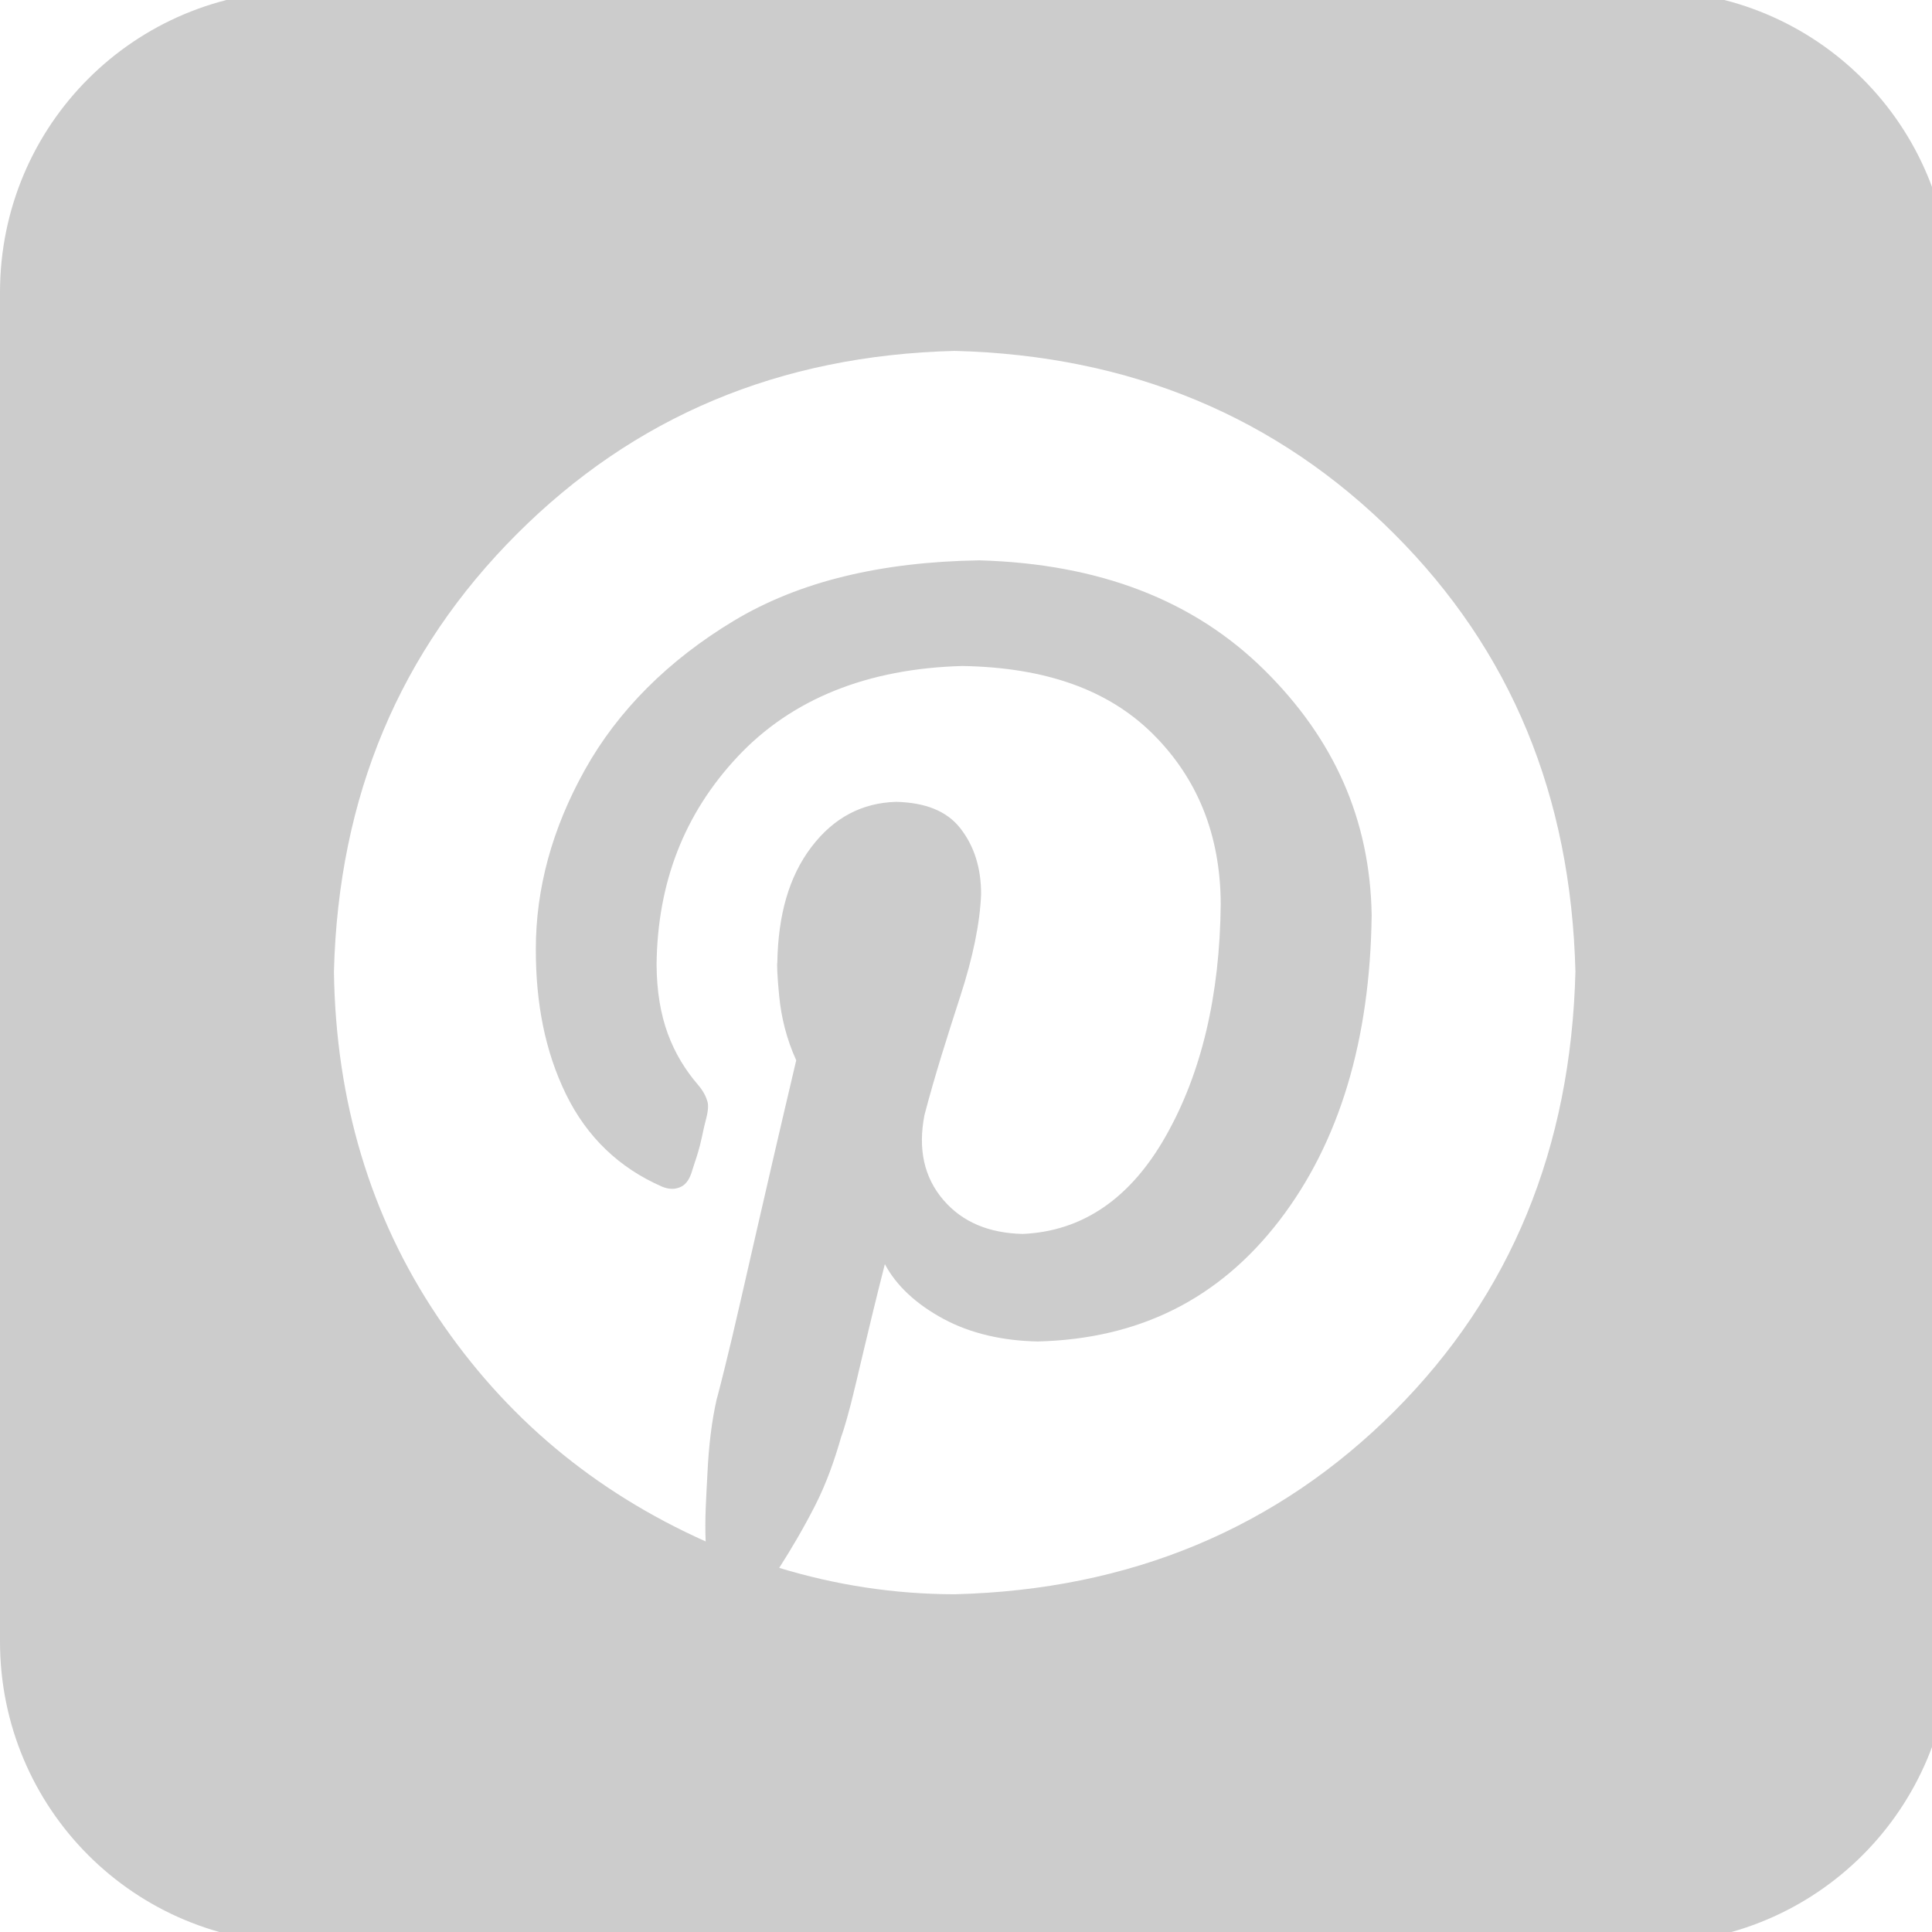 <?xml version="1.0" encoding="UTF-8" standalone="no"?>
<!-- Created with Inkscape (http://www.inkscape.org/) -->

<svg
   xmlns:dc="http://purl.org/dc/elements/1.1/"
   xmlns:cc="http://creativecommons.org/ns#"
   xmlns:rdf="http://www.w3.org/1999/02/22-rdf-syntax-ns#"
   xmlns:svg="http://www.w3.org/2000/svg"
   xmlns="http://www.w3.org/2000/svg"
   xmlns:sodipodi="http://sodipodi.sourceforge.net/DTD/sodipodi-0.dtd"
   xmlns:inkscape="http://www.inkscape.org/namespaces/inkscape"
   width="32px"
   height="32px"
   id="svg4438"
   version="1.1"
   inkscape:version="0.48.4 r9939"
   sodipodi:docname="google.svg">
  <defs
     id="defs4440" />
  <sodipodi:namedview
     id="base"
     pagecolor="#ffffff"
     bordercolor="#666666"
     borderopacity="1.0"
     inkscape:pageopacity="0.0"
     inkscape:pageshadow="2"
     inkscape:zoom="5.598901"
     inkscape:cx="16"
     inkscape:cy="16"
     inkscape:current-layer="layer1"
     showgrid="true"
     inkscape:grid-bbox="true"
     inkscape:document-units="px"
     inkscape:window-width="1050"
     inkscape:window-height="644"
     inkscape:window-x="50"
     inkscape:window-y="50"
     inkscape:window-maximized="0" />
  <g
     id="layer1"
     inkscape:label="Layer 1"
     inkscape:groupmode="layer">
    <path
       style="fill:#cccccc;fill-opacity:1;fill-rule:nonzero;stroke:none"
       d="M 5 -0.156 C 2.23 -0.156 -3.8684334e-018 2.074 0 4.844 L 0 27.188 C 0 29.957 2.23 32.188 5 32.188 L 27.312 32.188 C 30.082 32.188 32.312 29.957 32.312 27.188 L 32.312 4.844 C 32.312 2.074 30.082 -0.156 27.312 -0.156 L 5 -0.156 z M 15.812 5.812 C 18.725 5.886 21.158 6.908 23.094 8.844 C 25.029 10.779 26.02 13.181 26.094 16.094 C 26.02 19.007 25.029 21.44 23.094 23.375 C 21.158 25.31 18.725 26.333 15.812 26.406 C 14.799 26.404 13.839 26.252 12.906 25.969 C 13.106 25.657 13.308 25.314 13.5 24.938 C 13.692 24.561 13.824 24.18 13.938 23.781 C 13.93 23.812 13.996 23.63 14.094 23.25 C 14.192 22.87 14.362 22.092 14.656 20.938 C 14.843 21.29 15.168 21.597 15.625 21.844 C 16.082 22.091 16.619 22.208 17.188 22.219 C 18.866 22.177 20.187 21.519 21.188 20.219 C 22.188 18.919 22.694 17.22 22.719 15.156 C 22.693 13.581 22.102 12.243 20.938 11.094 C 19.773 9.945 18.213 9.337 16.219 9.281 C 14.593 9.307 13.244 9.628 12.156 10.281 C 11.069 10.935 10.233 11.772 9.688 12.75 C 9.142 13.728 8.875 14.72 8.875 15.719 C 8.873 16.619 9.03 17.419 9.375 18.125 C 9.72 18.831 10.254 19.345 10.969 19.656 C 11.085 19.703 11.188 19.702 11.281 19.656 C 11.374 19.611 11.432 19.509 11.469 19.375 C 11.498 19.277 11.551 19.139 11.594 18.969 C 11.636 18.798 11.658 18.668 11.688 18.562 C 11.722 18.436 11.739 18.325 11.719 18.25 C 11.698 18.175 11.655 18.076 11.562 17.969 C 11.352 17.724 11.184 17.454 11.062 17.125 C 10.941 16.796 10.877 16.415 10.875 15.969 C 10.891 14.627 11.327 13.482 12.219 12.531 C 13.11 11.581 14.361 11.074 15.938 11.031 C 17.323 11.054 18.361 11.428 19.094 12.156 C 19.826 12.884 20.213 13.814 20.219 14.969 C 20.205 16.491 19.899 17.774 19.312 18.812 C 18.726 19.851 17.929 20.395 16.938 20.438 C 16.385 20.424 15.944 20.247 15.625 19.875 C 15.306 19.503 15.202 19.032 15.312 18.469 C 15.485 17.807 15.698 17.143 15.906 16.5 C 16.114 15.857 16.231 15.293 16.25 14.812 C 16.251 14.379 16.137 14.014 15.906 13.719 C 15.676 13.424 15.312 13.293 14.844 13.281 C 14.281 13.297 13.81 13.54 13.438 14.031 C 13.065 14.522 12.889 15.158 12.875 15.938 C 12.868 15.965 12.871 16.146 12.906 16.5 C 12.941 16.854 13.027 17.207 13.188 17.562 C 12.64 19.882 12.301 21.417 12.125 22.156 C 11.949 22.895 11.86 23.221 11.875 23.156 C 11.784 23.55 11.739 23.965 11.719 24.375 C 11.698 24.785 11.671 25.165 11.688 25.531 C 9.843 24.705 8.366 23.473 7.25 21.812 C 6.134 20.152 5.561 18.233 5.531 16.094 C 5.605 13.181 6.627 10.779 8.562 8.844 C 10.498 6.908 12.899 5.886 15.812 5.812 z "
       id="rect4446" />
    <g
       style="font-size:24px;font-style:normal;font-variant:normal;font-weight:normal;font-stretch:normal;line-height:125%;letter-spacing:0px;word-spacing:0px;fill:#4d4d4d;fill-opacity:1;stroke:none;font-family:FontAwesome;-inkscape-font-specification:FontAwesome"
       id="text4448" />
  </g>
</svg>
